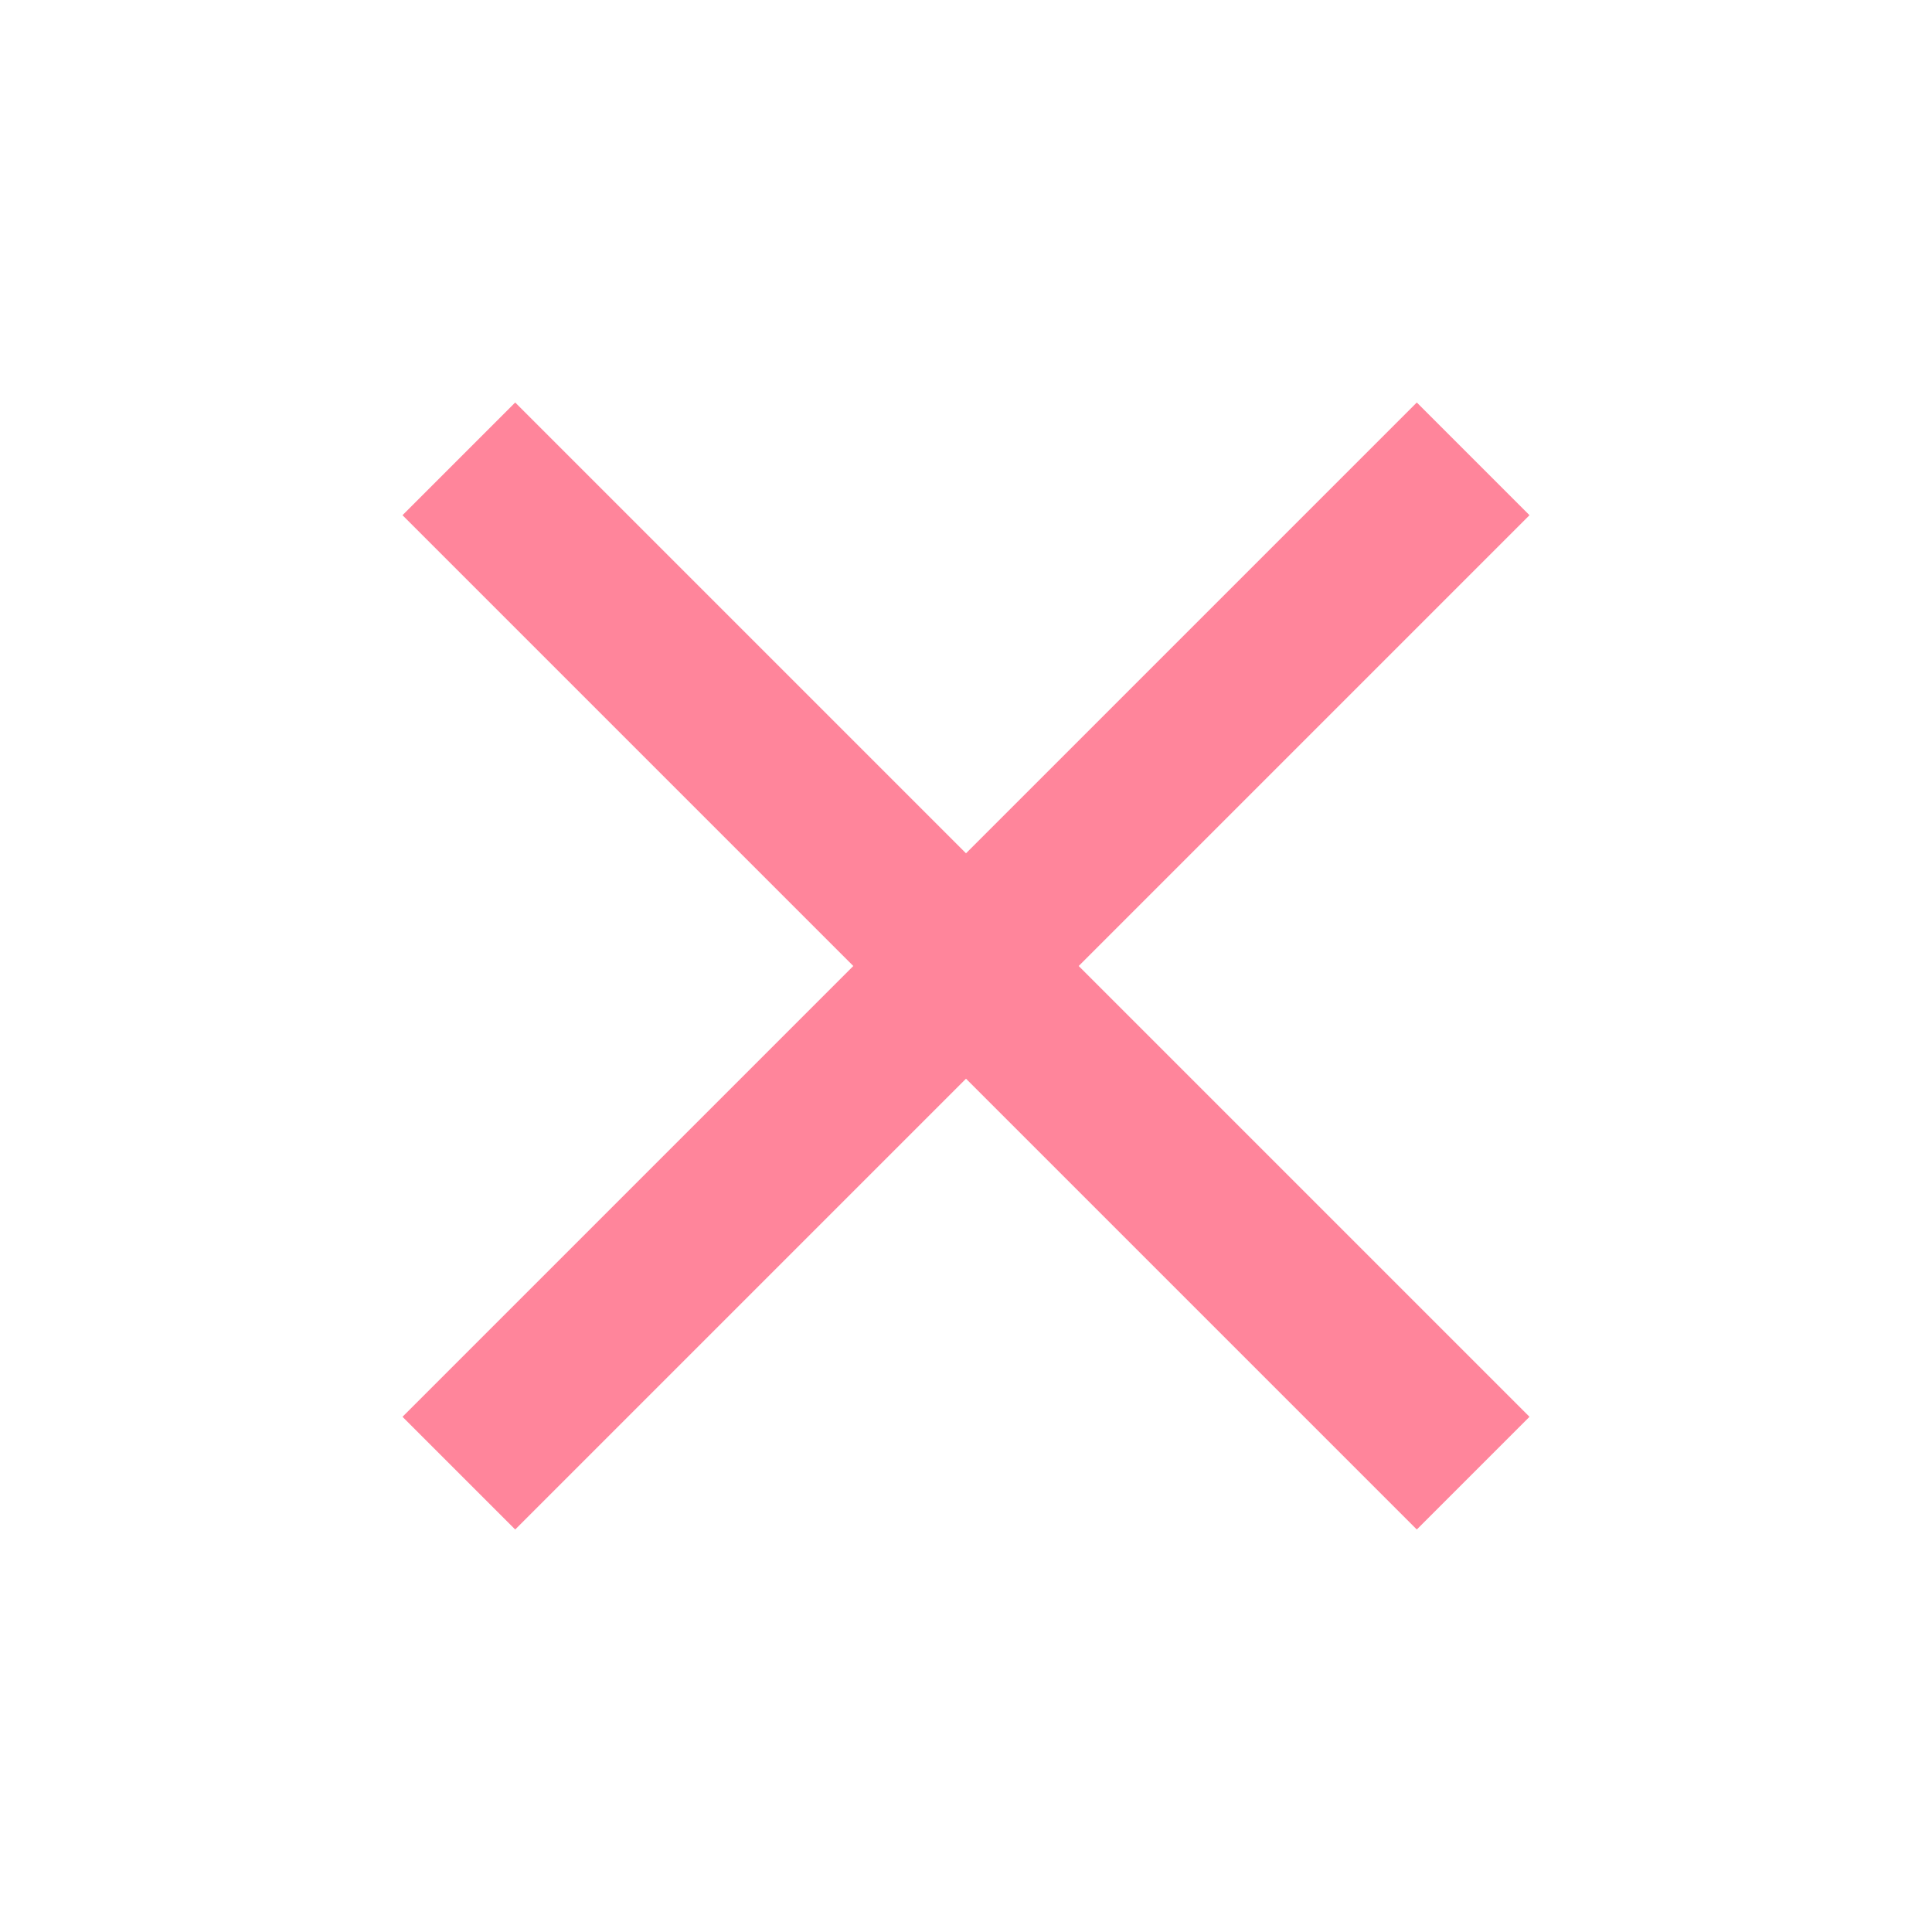 <svg xmlns="http://www.w3.org/2000/svg" height="24px" viewBox="0 -960 960 960" width="24px" fill="#FF859B"><path d="m256-200-56-56 224-224-224-224 56-56 224 224 224-224 56 56-224 224 224 224-56 56-224-224-224 224Z"/></svg>